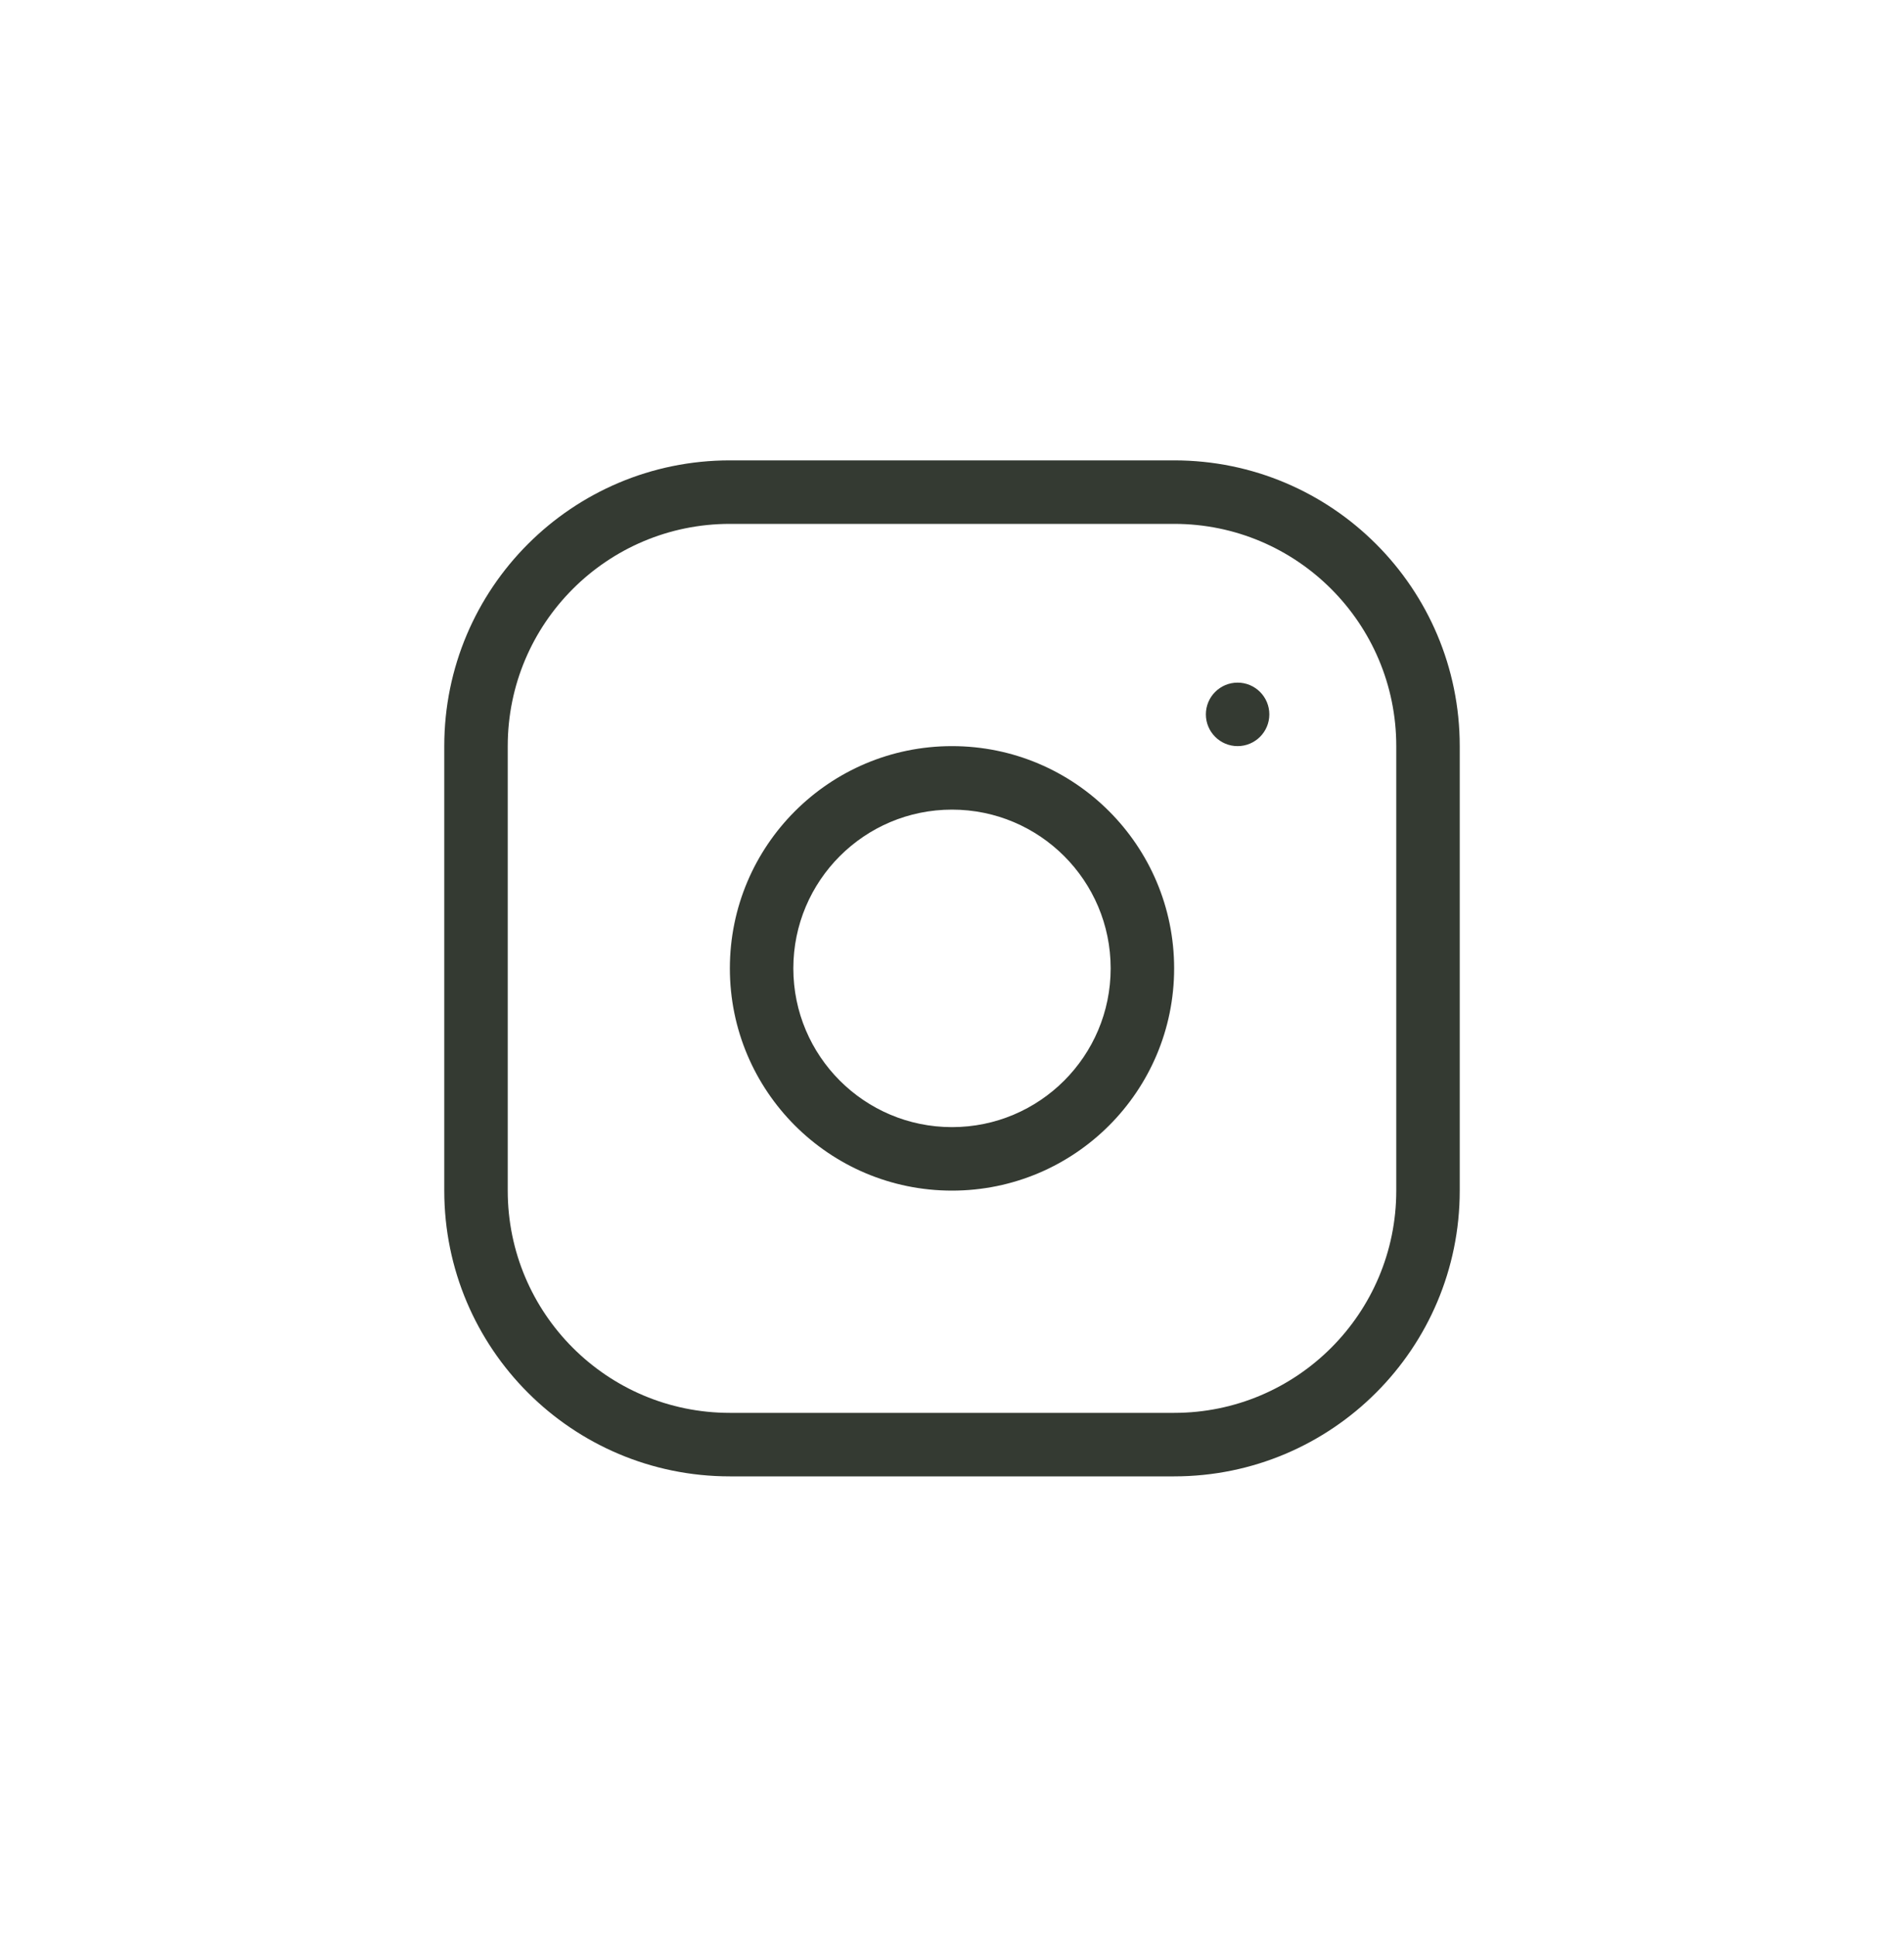<svg width="60" height="61" viewBox="0 0 60 61" fill="none" xmlns="http://www.w3.org/2000/svg">
<path fill-rule="evenodd" clip-rule="evenodd" d="M30 37.5C33.866 37.5 37 34.366 37 30.5C37 26.634 33.866 23.5 30 23.5C26.134 23.5 23 26.634 23 30.5C23 34.366 26.134 37.5 30 37.5ZM30 35.5C32.761 35.5 35 33.261 35 30.5C35 27.739 32.761 25.5 30 25.5C27.239 25.5 25 27.739 25 30.5C25 33.261 27.239 35.5 30 35.5Z" fill="#343A32"/>
<path d="M39 23.5C39.552 23.5 40 23.052 40 22.5C40 21.948 39.552 21.5 39 21.5C38.448 21.5 38 21.948 38 22.5C38 23.052 38.448 23.5 39 23.5Z" fill="#343A32"/>
<path fill-rule="evenodd" clip-rule="evenodd" d="M23 14.5C18.029 14.5 14 18.529 14 23.5L14 37.5C14 42.471 18.029 46.5 23 46.5H37C41.971 46.5 46 42.471 46 37.5V23.5C46 18.529 41.971 14.5 37 14.5L23 14.5ZM37 16.5H23C19.134 16.5 16 19.634 16 23.5V37.5C16 41.366 19.134 44.5 23 44.5H37C40.866 44.5 44 41.366 44 37.5V23.5C44 19.634 40.866 16.5 37 16.5Z" fill="#343A32"/>
</svg>
